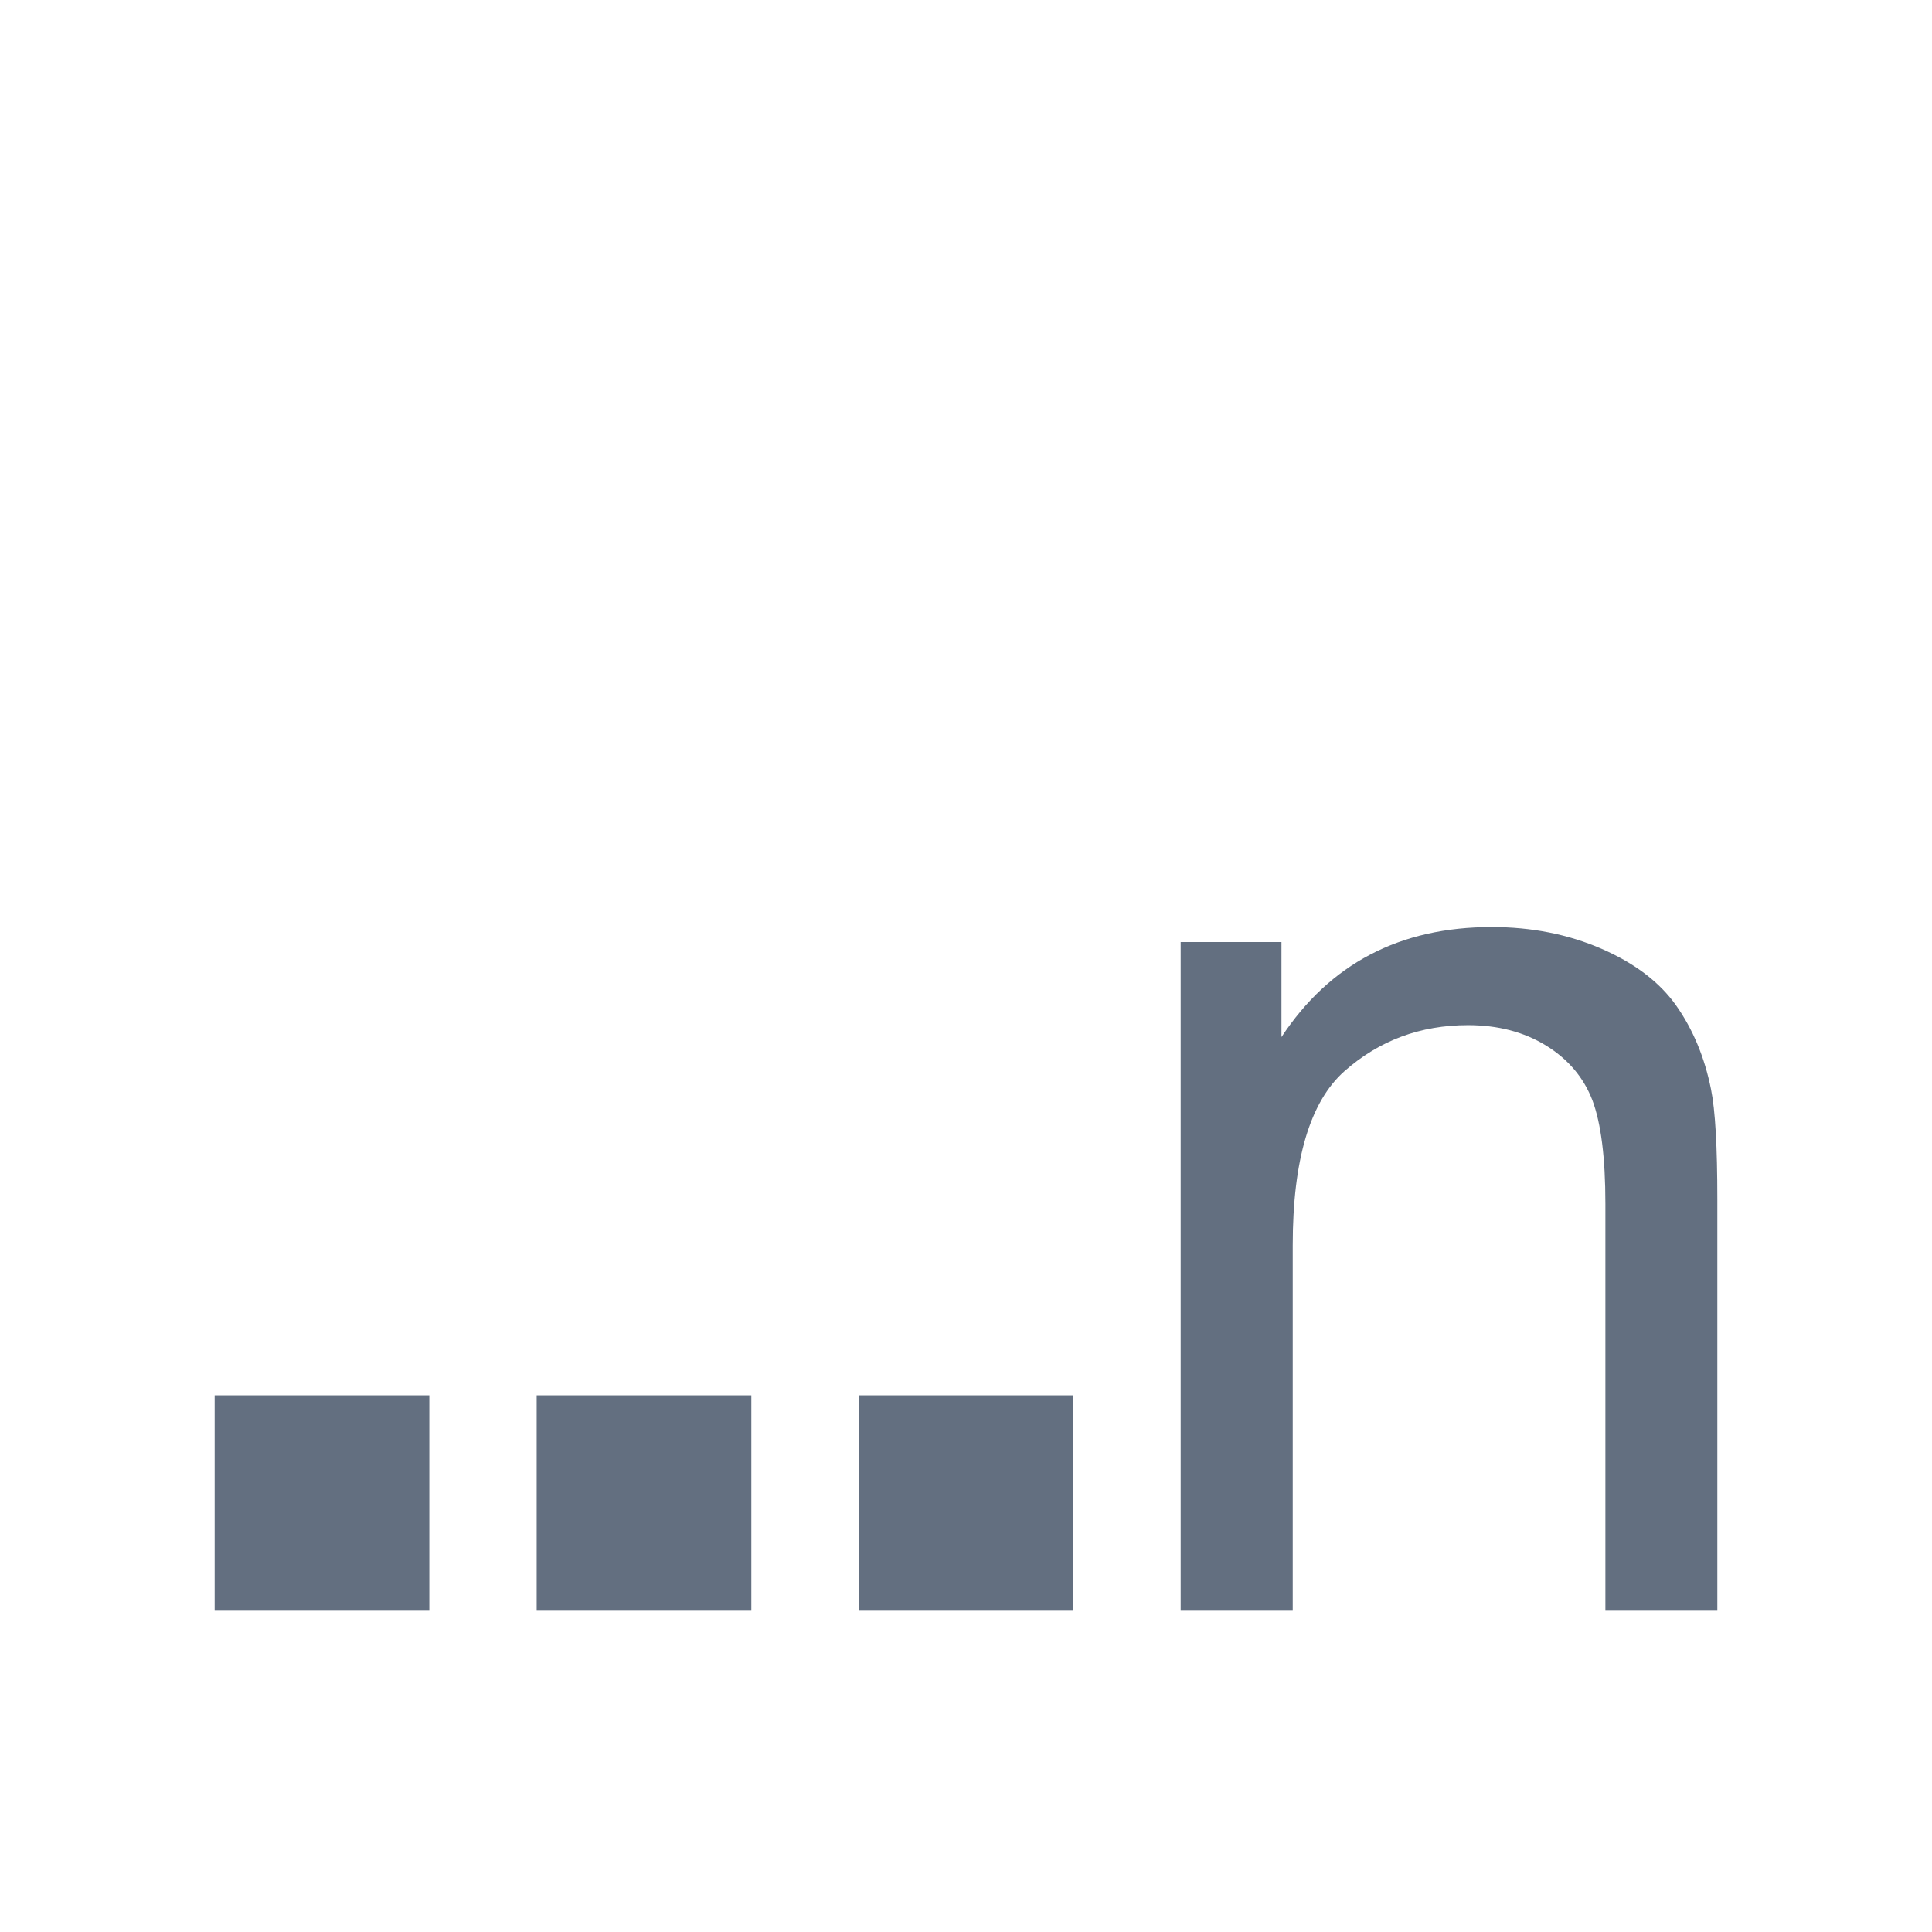 <?xml version="1.0" encoding="utf-8"?>
<!DOCTYPE svg PUBLIC "-//W3C//DTD SVG 1.1//EN" "http://www.w3.org/Graphics/SVG/1.1/DTD/svg11.dtd">
<svg version="1.1" id="img" xmlns="http://www.w3.org/2000/svg" xmlns:xlink="http://www.w3.org/1999/xlink" x="0px" y="0px"
	 width="18px" height="18px" viewBox="0 0 18 18" style="enable-background:new 0 0 18 18;" xml:space="preserve">
<g id="stat-last.default">
	<g>
		<path style="fill:#636F80;" d="M11,15V8.777h0.939v0.885c0.452-0.684,1.104-1.025,1.958-1.025c0.371,0,0.712,0.067,1.023,0.202
			c0.311,0.135,0.543,0.312,0.697,0.53c0.154,0.219,0.264,0.479,0.324,0.779C15.981,10.344,16,10.686,16,11.174V15h-1.043v-3.785
			c0-0.43-0.041-0.751-0.121-0.964c-0.082-0.213-0.226-0.383-0.432-0.51c-0.207-0.127-0.449-0.19-0.727-0.19
			c-0.444,0-0.827,0.143-1.15,0.428c-0.322,0.285-0.483,0.826-0.483,1.623V15H11z"/>
	</g>
	<rect x="8" y="13" style="fill:#636F80;" width="2" height="2"/>
	<rect x="5" y="13" style="fill:#636F80;" width="2" height="2"/>
	<rect x="2" y="13" style="fill:#636F80;" width="2" height="2"/>
</g>
</svg>
